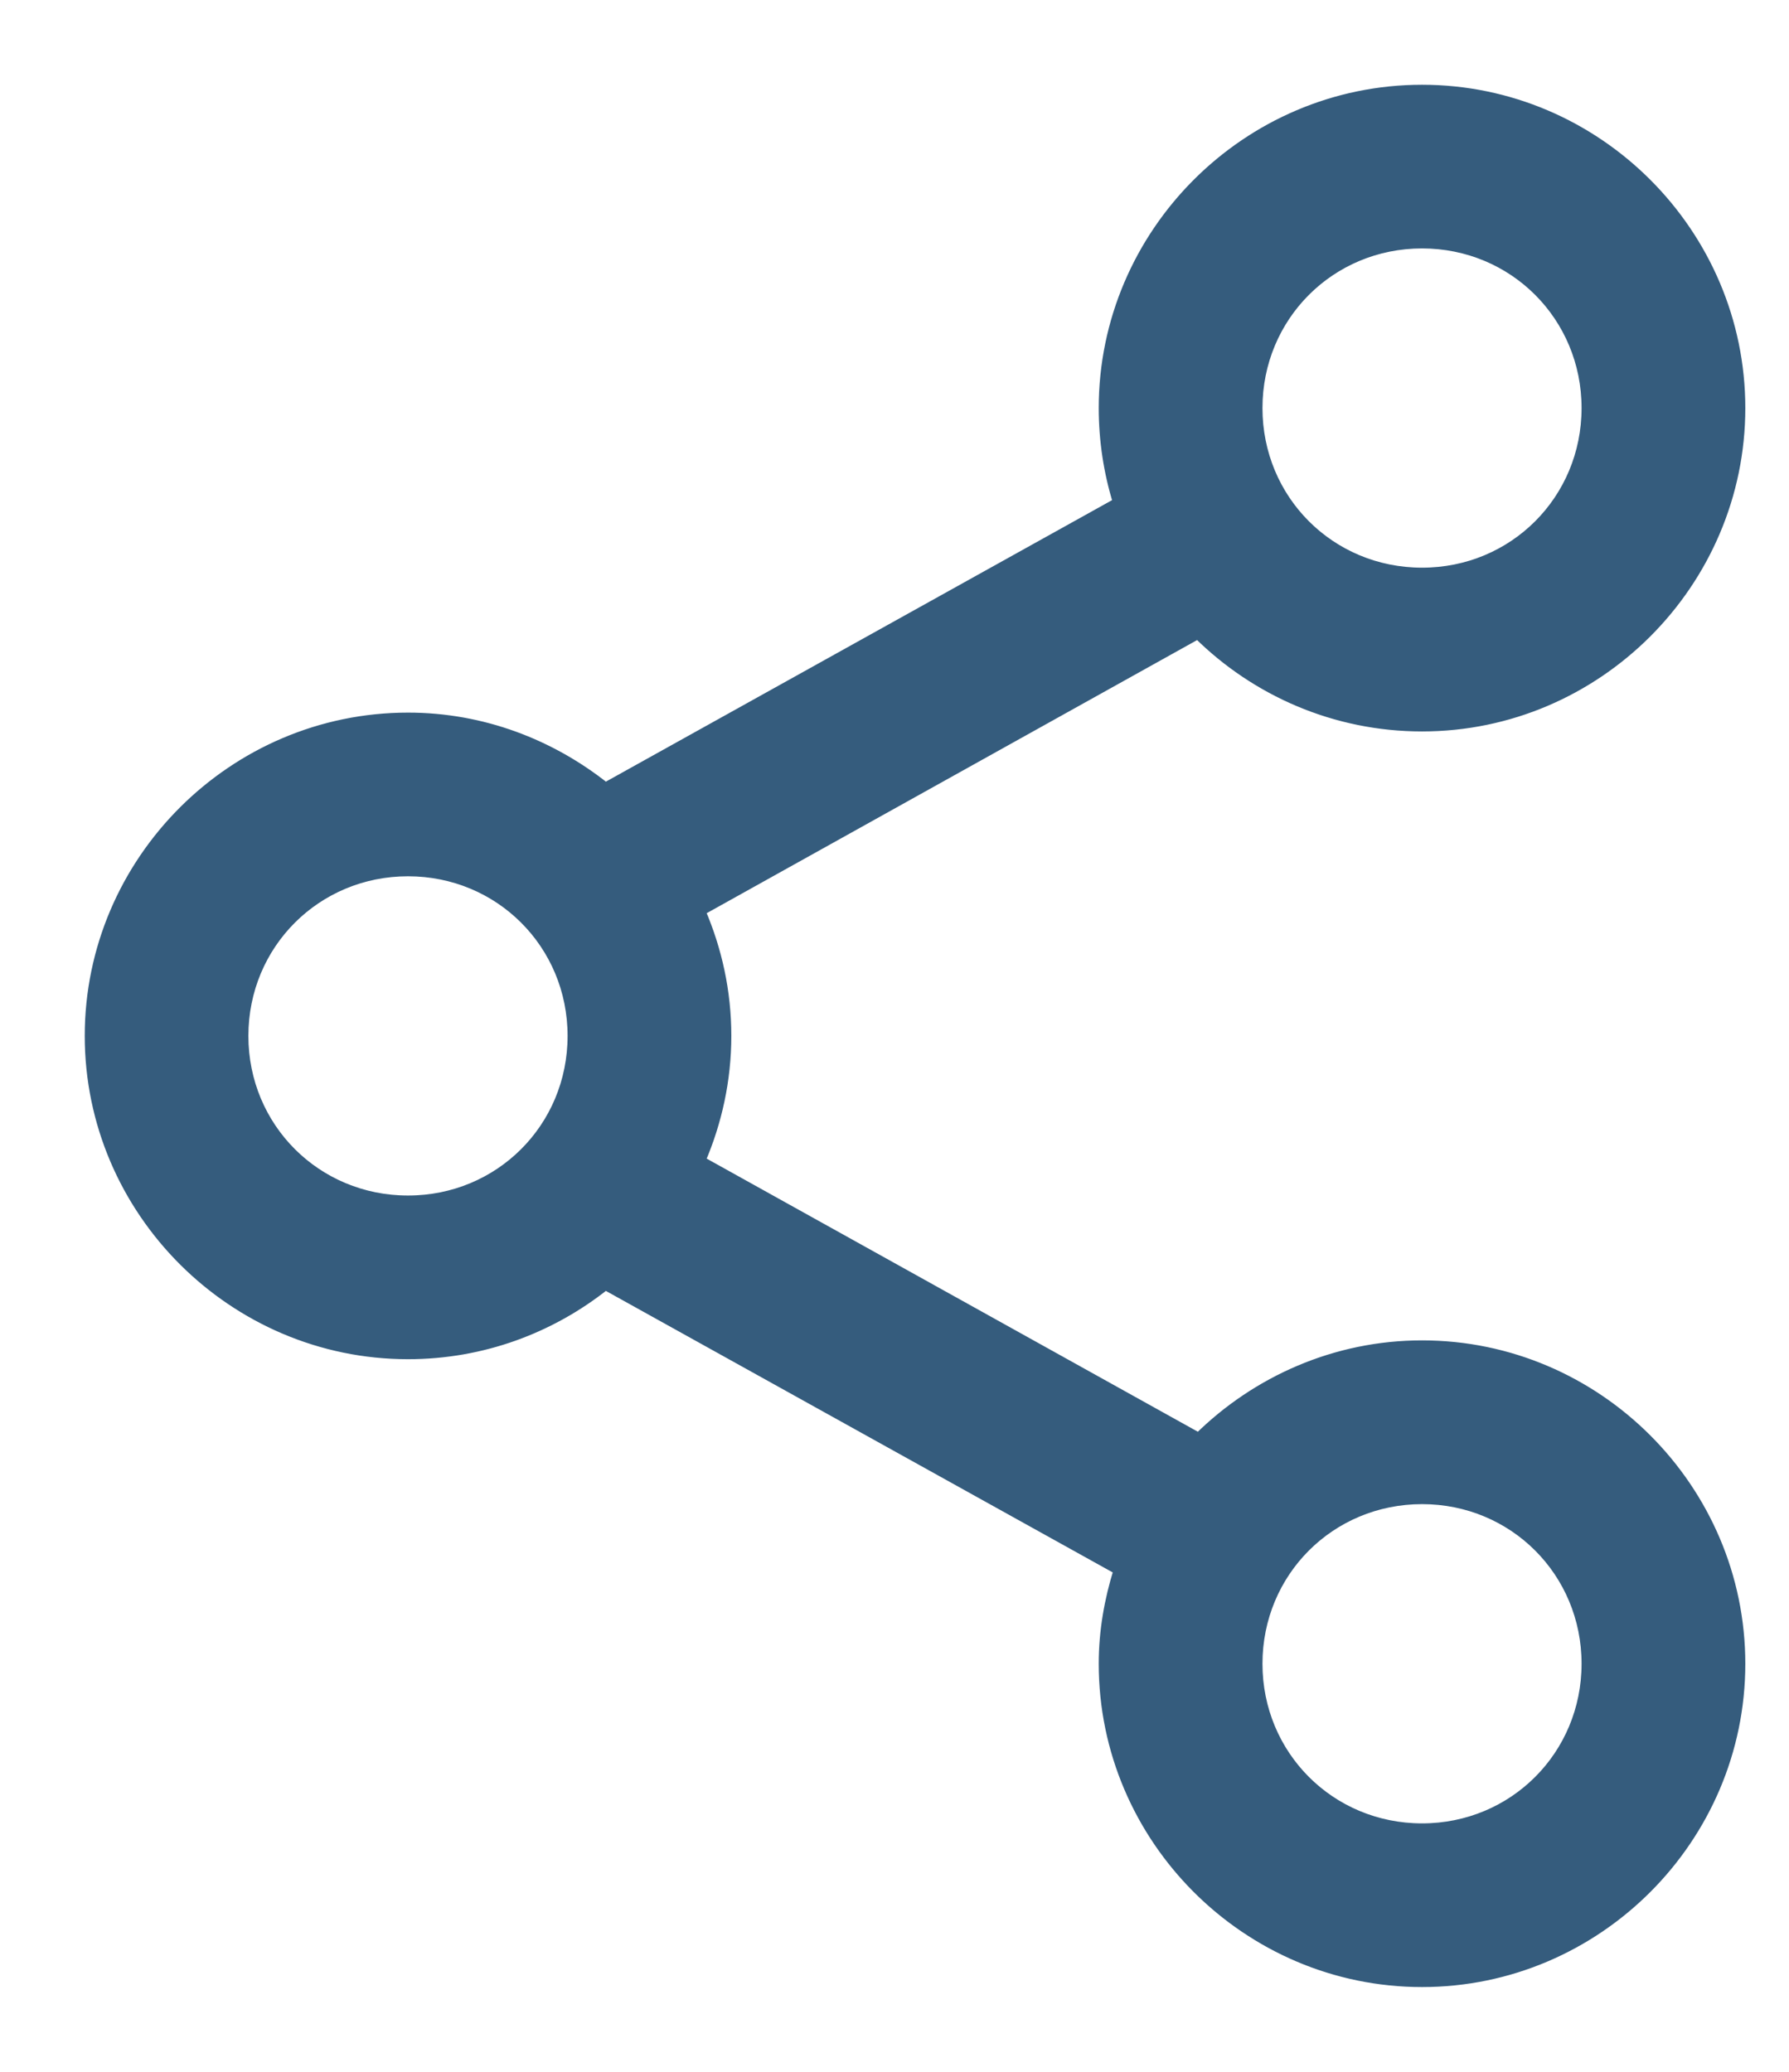 <svg width="19" height="22" viewBox="0 0 19 22" fill="none" xmlns="http://www.w3.org/2000/svg">
<path d="M15.103 0.95C13.243 0.95 11.719 2.474 11.719 4.333C11.719 4.679 11.772 5.019 11.87 5.335L6.43 8.36C5.852 7.9 5.125 7.617 4.333 7.617C2.474 7.617 0.95 9.141 0.95 11C0.95 12.859 2.474 14.383 4.333 14.383C5.124 14.383 5.852 14.108 6.43 13.648L11.877 16.673C11.779 16.988 11.719 17.319 11.719 17.667C11.719 19.526 13.243 21.05 15.103 21.05C16.962 21.05 18.486 19.526 18.486 17.667C18.486 15.807 16.962 14.283 15.103 14.283C14.182 14.283 13.342 14.662 12.73 15.265L7.442 12.325C7.617 11.918 7.717 11.469 7.717 11C7.717 10.529 7.618 10.084 7.442 9.675L12.722 6.735C13.335 7.342 14.178 7.717 15.103 7.717C16.962 7.717 18.486 6.193 18.486 4.333C18.486 2.474 16.962 0.95 15.103 0.95ZM15.103 2.588C16.075 2.588 16.847 3.361 16.847 4.333C16.847 5.306 16.075 6.078 15.103 6.078C14.13 6.078 13.358 5.306 13.358 4.333C13.358 3.361 14.13 2.588 15.103 2.588ZM4.333 9.255C5.306 9.255 6.078 10.027 6.078 11C6.078 11.973 5.306 12.745 4.333 12.745C3.361 12.745 2.588 11.973 2.588 11C2.588 10.027 3.361 9.255 4.333 9.255ZM15.103 15.922C16.075 15.922 16.847 16.694 16.847 17.667C16.847 18.639 16.075 19.412 15.103 19.412C14.13 19.412 13.358 18.639 13.358 17.667C13.358 16.694 14.13 15.922 15.103 15.922Z" fill="#355C7D" stroke="#355C7D" stroke-width="0.1"/>
</svg>

